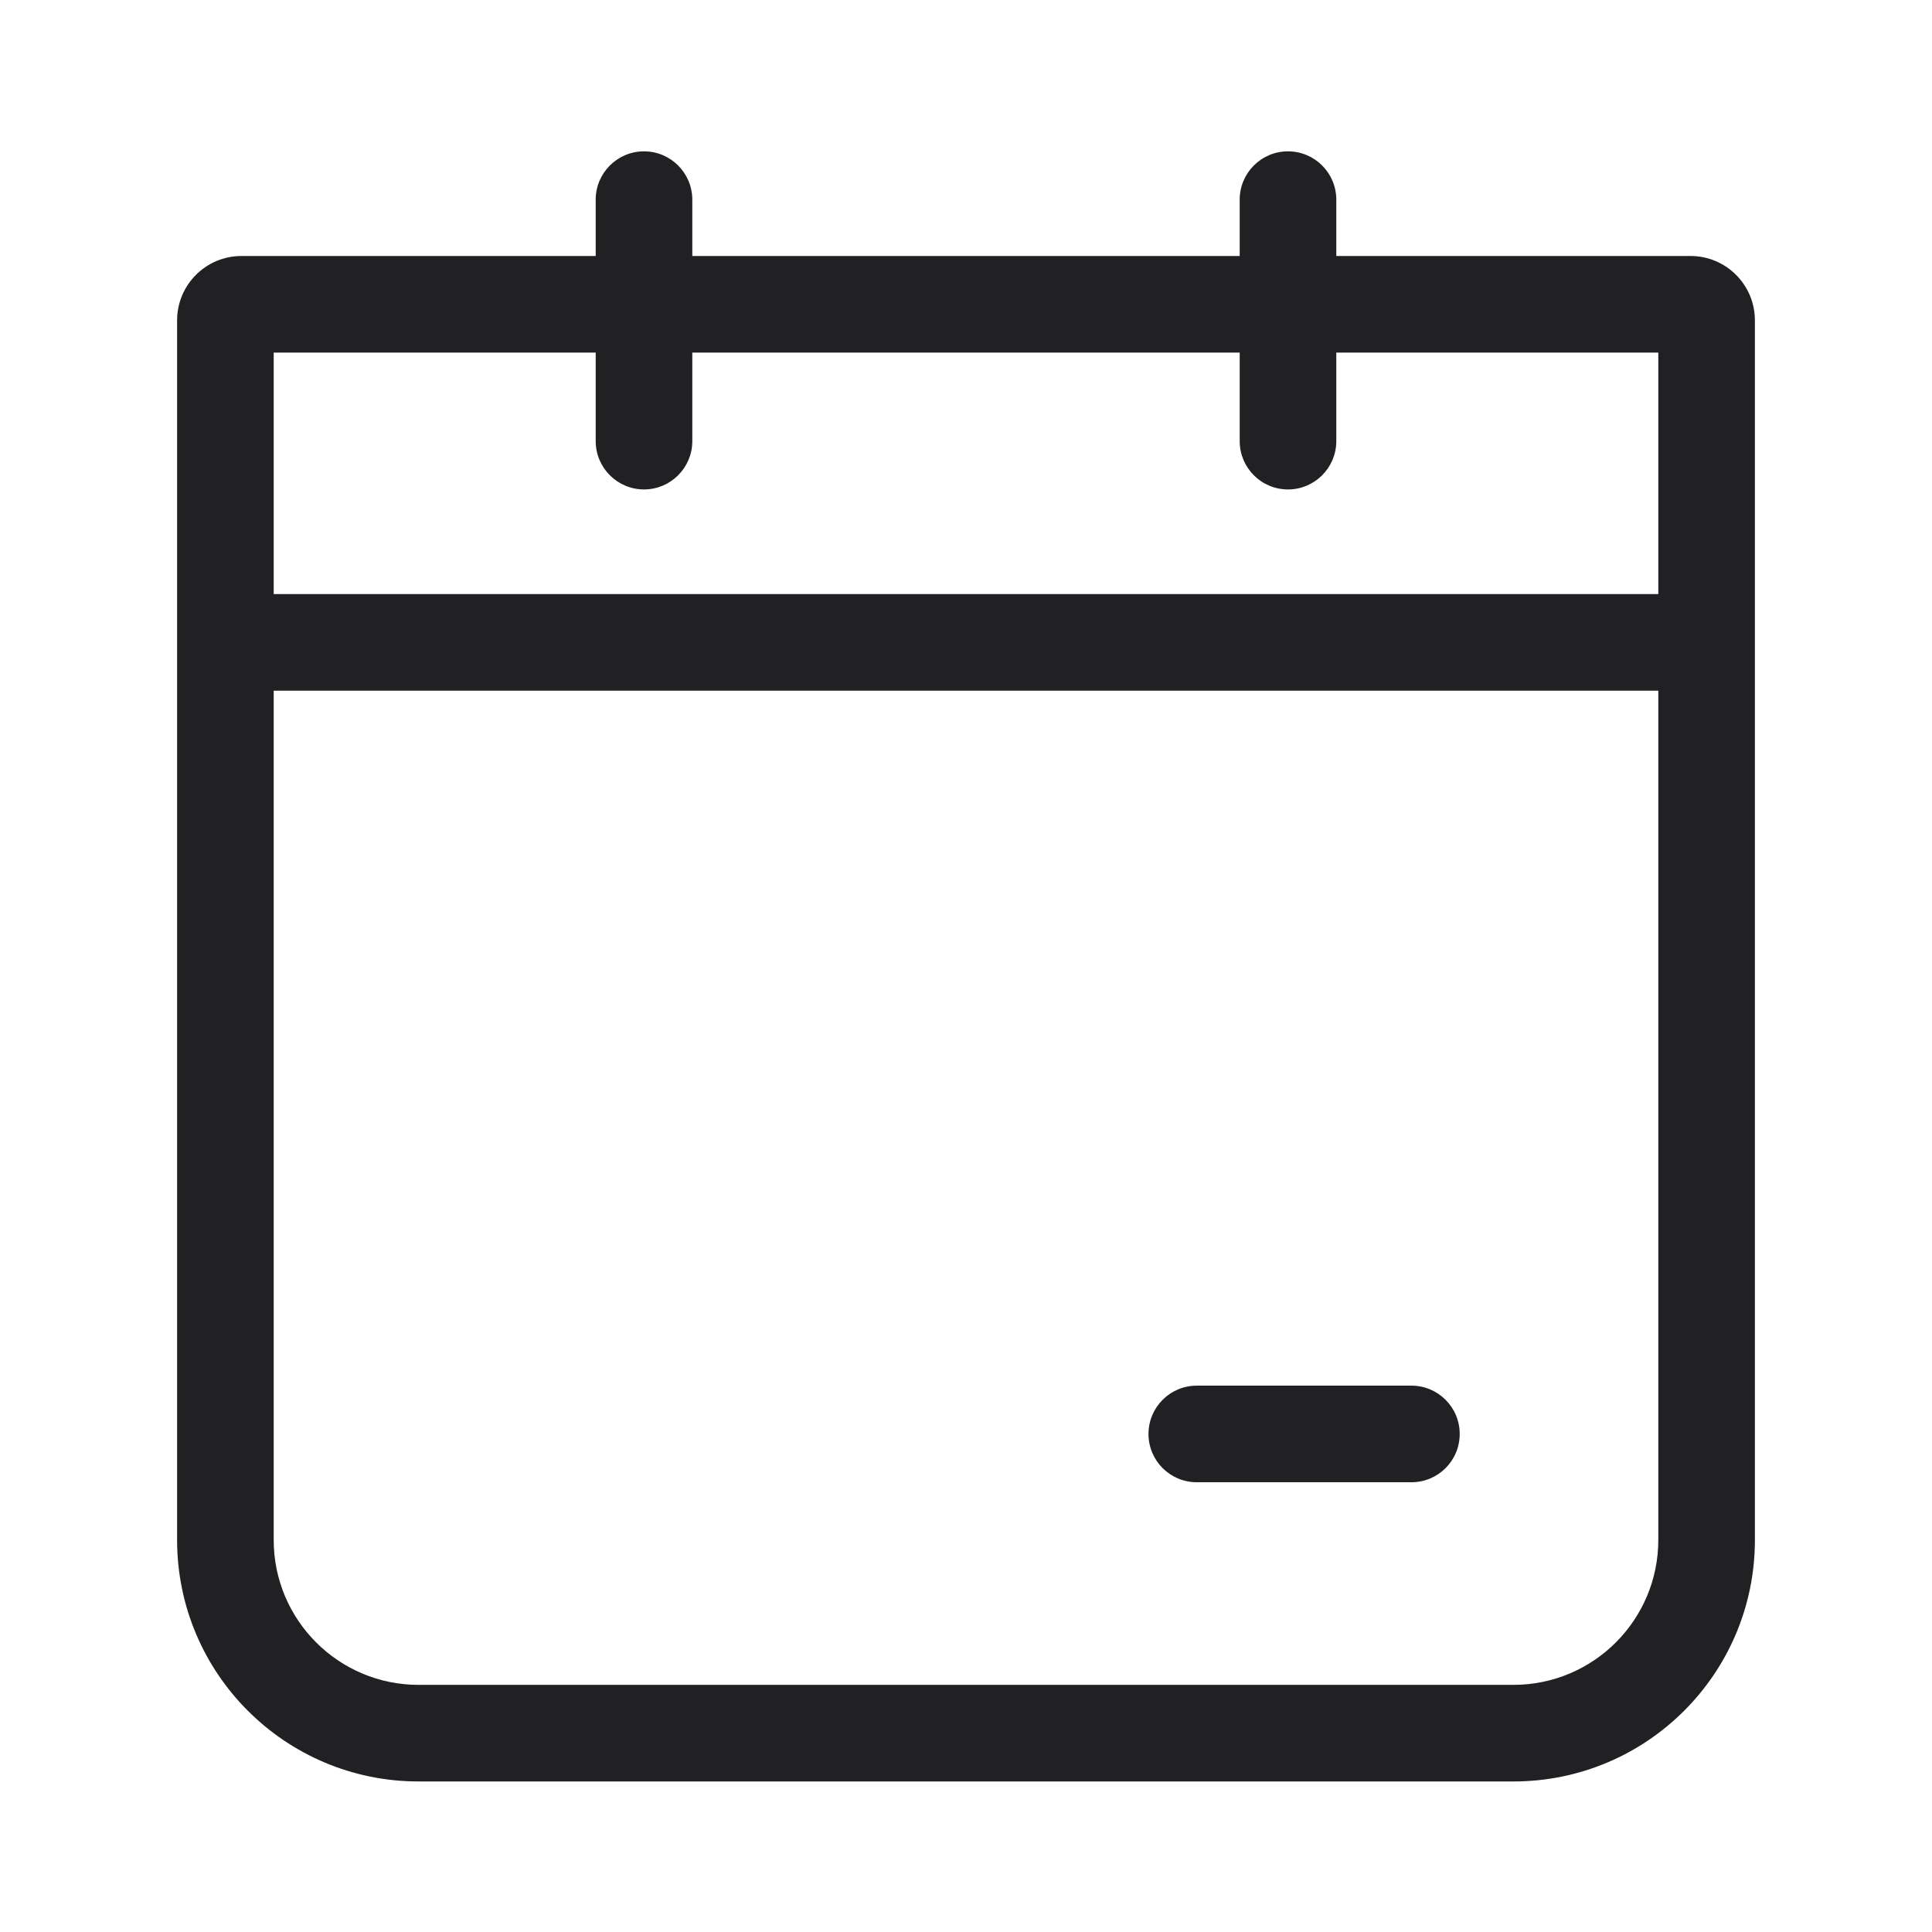 <svg width="24" height="24" viewBox="0 0 24 24" fill="none" xmlns="http://www.w3.org/2000/svg">
<g id="Weight=Thin">
<g id="vector">
<path d="M14.267 17.813C14.267 17.482 14.535 17.213 14.867 17.213H17.533C17.865 17.213 18.133 17.482 18.133 17.813C18.133 18.145 17.865 18.413 17.533 18.413H14.867C14.535 18.413 14.267 18.145 14.267 17.813Z" fill="#212124"/>
<path fill-rule="evenodd" clip-rule="evenodd" d="M8.6 2.48C8.6 2.149 8.331 1.88 8 1.88C7.669 1.88 7.4 2.149 7.4 2.48V3.18H3C2.558 3.18 2.2 3.538 2.2 3.98V19.13C2.2 20.787 3.543 22.13 5.2 22.13H18.8C20.457 22.13 21.8 20.787 21.8 19.13V3.98C21.8 3.538 21.442 3.18 21 3.18H16.6V2.48C16.6 2.149 16.331 1.88 16 1.88C15.668 1.88 15.4 2.149 15.4 2.48V3.18H8.6V2.48ZM15.4 5.48V4.38H8.6V5.48C8.6 5.811 8.331 6.08 8 6.08C7.669 6.08 7.4 5.811 7.4 5.48V4.38H3.4V7.38H20.6V4.38H16.6V5.48C16.6 5.811 16.331 6.08 16 6.08C15.668 6.08 15.4 5.811 15.4 5.48ZM20.6 8.58H3.4V19.13C3.4 20.124 4.206 20.93 5.2 20.93H18.8C19.794 20.93 20.6 20.124 20.6 19.13V8.58Z" fill="#212124"/>
</g>
</g>
</svg>
